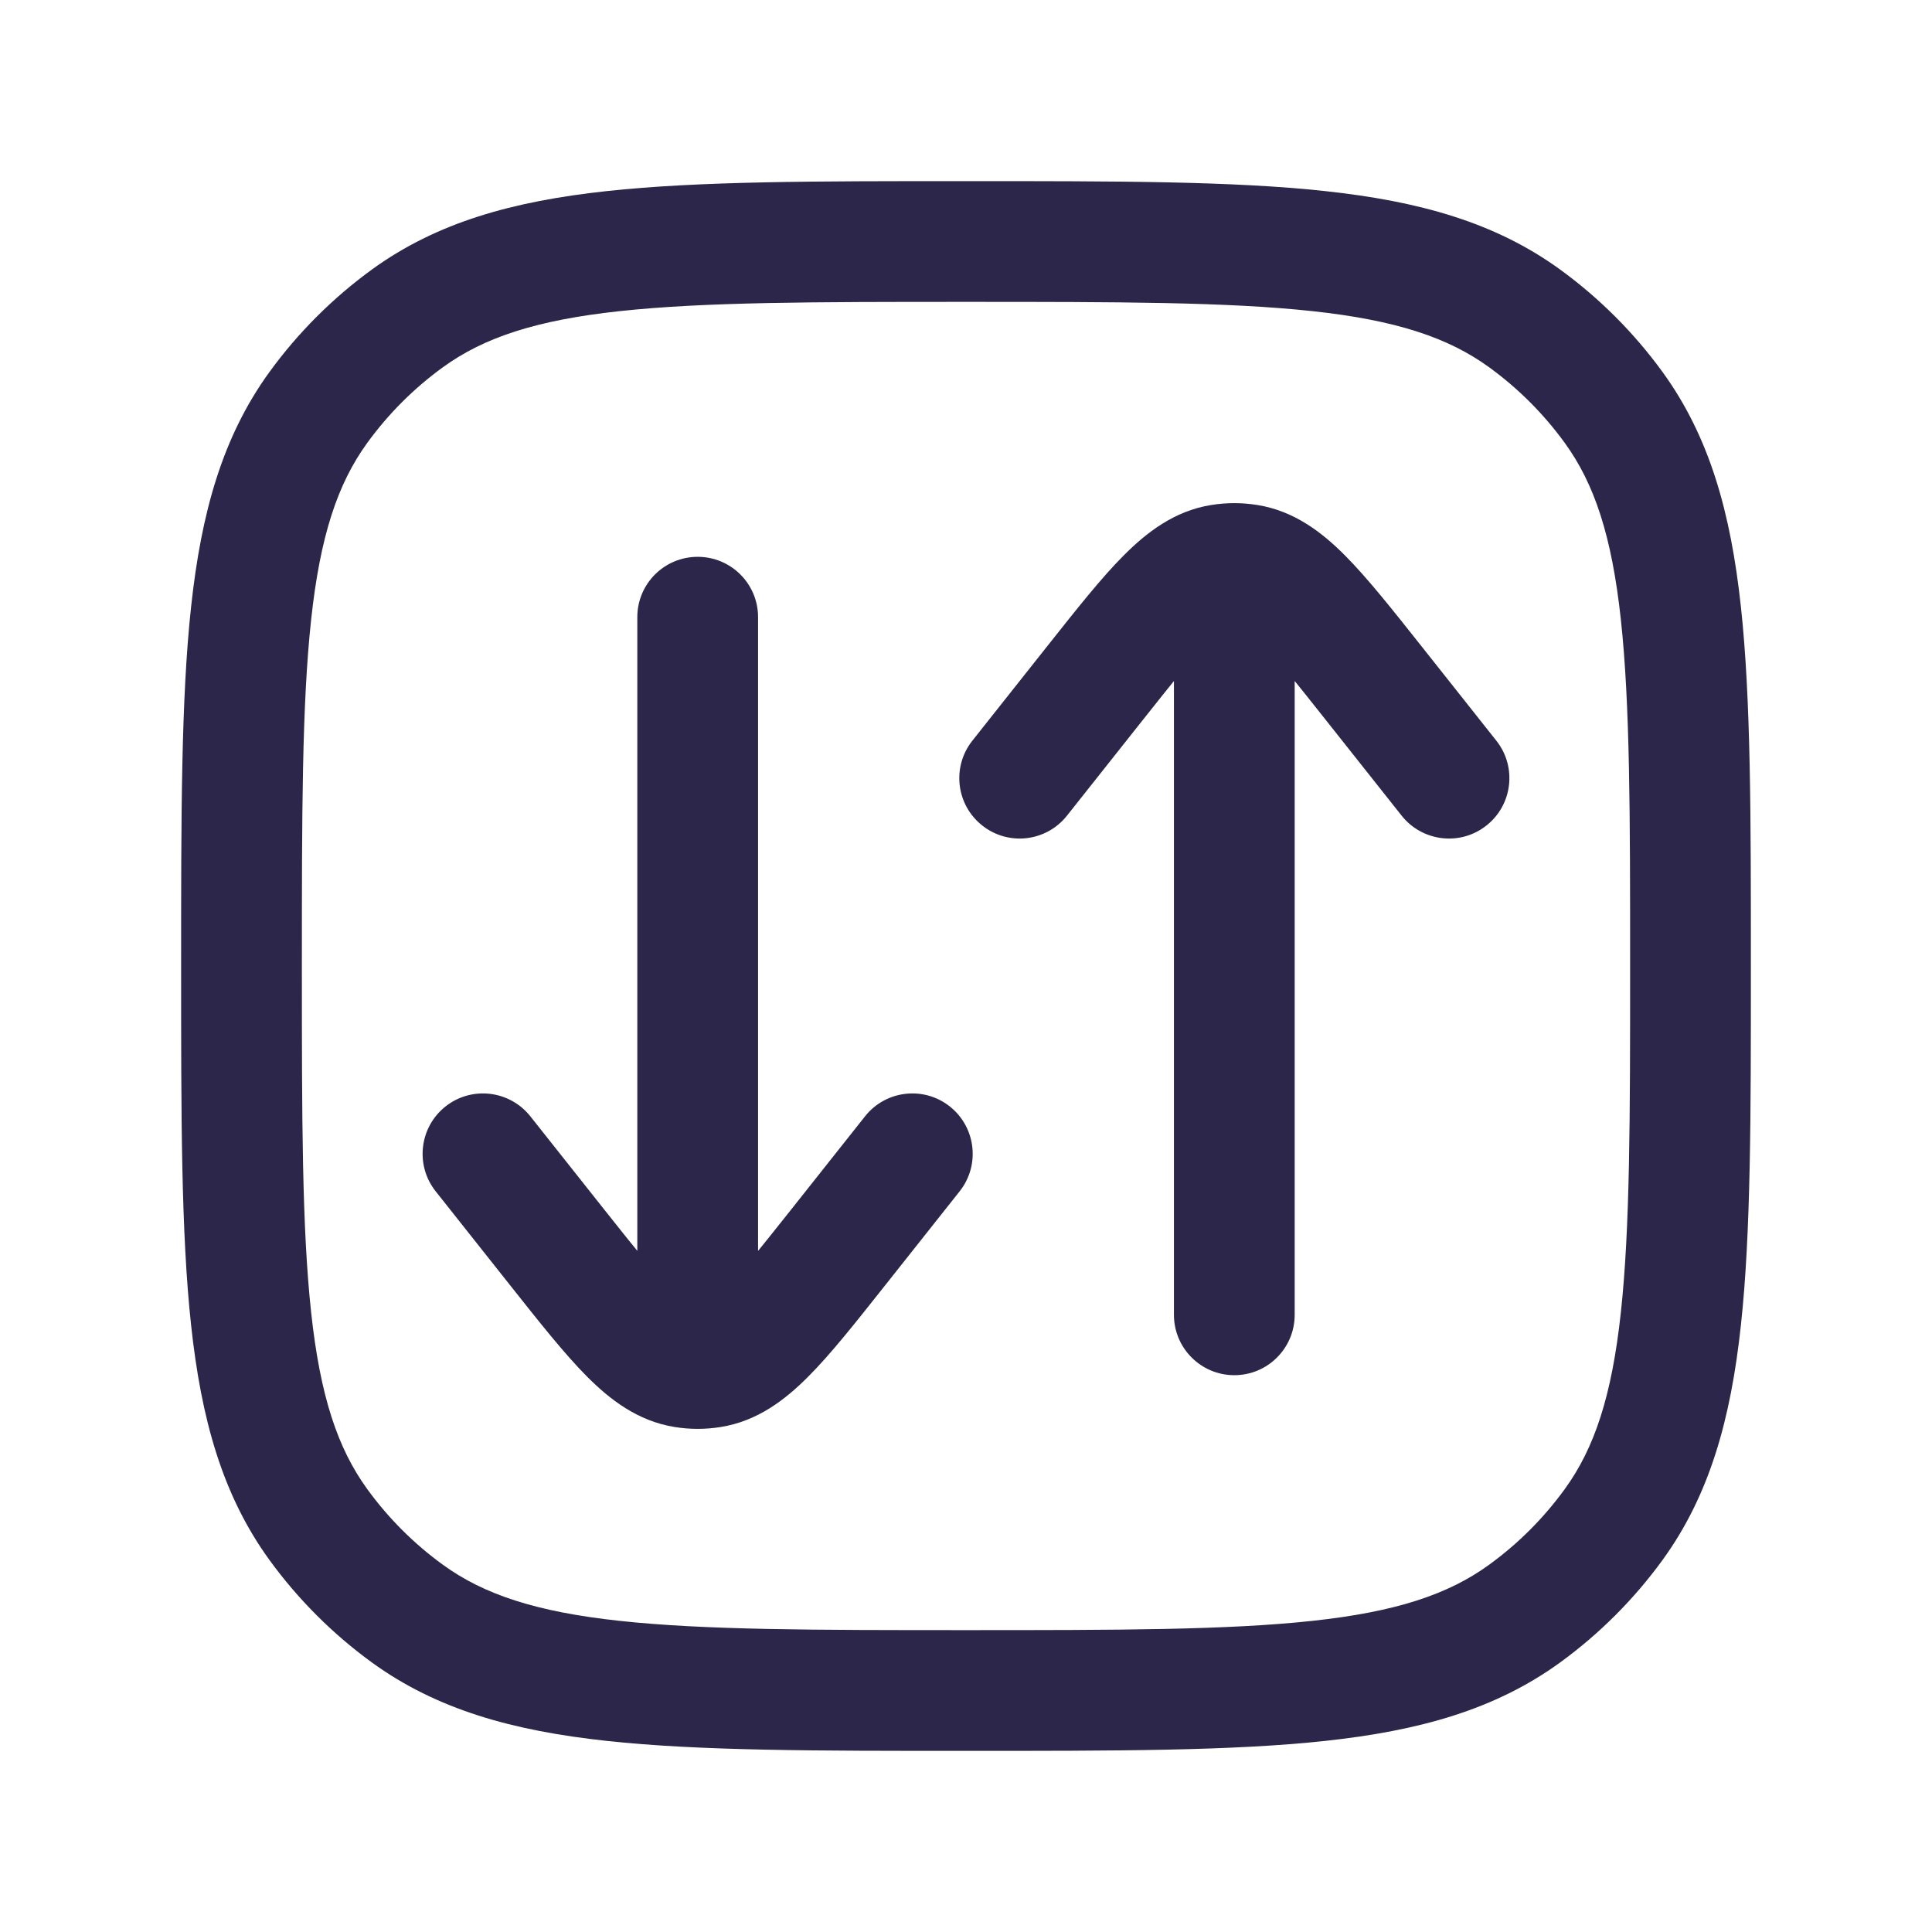 <svg xmlns="http://www.w3.org/2000/svg" width="24" height="24" viewBox="0 0 24 24">
  <defs/>
  <path fill="#2D264B" d="M9.417,7.667 C9.417,7.252 9.081,6.917 8.667,6.917 C8.252,6.917 7.917,7.252 7.917,7.667 L9.417,7.667 Z M6.588,13.867 C6.33,13.543 5.859,13.488 5.534,13.745 C5.209,14.003 5.155,14.475 5.412,14.799 L6.588,13.867 Z M11.921,14.799 C12.178,14.475 12.124,14.003 11.799,13.745 C11.475,13.488 11.003,13.543 10.746,13.867 L11.921,14.799 Z M14.583,16.333 C14.583,16.747 14.919,17.083 15.333,17.083 C15.748,17.083 16.083,16.747 16.083,16.333 L14.583,16.333 Z M12.079,9.201 C11.822,9.525 11.876,9.997 12.201,10.254 C12.525,10.512 12.997,10.457 13.254,10.133 L12.079,9.201 Z M17.412,10.133 C17.67,10.457 18.142,10.512 18.466,10.254 C18.791,9.997 18.845,9.525 18.588,9.201 L17.412,10.133 Z M7.917,7.667 L7.917,16.333 L9.417,16.333 L9.417,7.667 L7.917,7.667 Z M5.412,14.799 L6.344,15.975 L7.52,15.043 L6.588,13.867 L5.412,14.799 Z M10.989,15.975 L11.921,14.799 L10.746,13.867 L9.814,15.043 L10.989,15.975 Z M6.344,15.975 C6.704,16.429 7.014,16.821 7.293,17.101 C7.576,17.385 7.922,17.654 8.382,17.727 L8.618,16.246 C8.616,16.246 8.613,16.245 8.606,16.243 C8.599,16.24 8.586,16.234 8.565,16.221 C8.521,16.193 8.454,16.141 8.356,16.043 C8.151,15.837 7.903,15.525 7.52,15.043 L6.344,15.975 Z M9.814,15.043 C9.431,15.525 9.183,15.837 8.977,16.043 C8.88,16.141 8.813,16.193 8.768,16.221 C8.747,16.234 8.734,16.24 8.727,16.243 C8.72,16.245 8.717,16.246 8.716,16.246 L8.952,17.727 C9.412,17.654 9.757,17.385 10.04,17.101 C10.32,16.821 10.629,16.429 10.989,15.975 L9.814,15.043 Z M16.083,16.333 L16.083,7.667 L14.583,7.667 L14.583,16.333 L16.083,16.333 Z M13.254,10.133 L14.186,8.957 L13.011,8.025 L12.079,9.201 L13.254,10.133 Z M16.48,8.957 L17.412,10.133 L18.588,9.201 L17.656,8.025 L16.48,8.957 Z M14.186,8.957 C14.569,8.474 14.817,8.163 15.023,7.957 C15.121,7.859 15.188,7.807 15.232,7.779 C15.253,7.766 15.266,7.76 15.273,7.757 C15.28,7.755 15.283,7.754 15.284,7.754 L15.048,6.273 C14.588,6.346 14.243,6.615 13.96,6.899 C13.68,7.179 13.371,7.571 13.011,8.025 L14.186,8.957 Z M17.656,8.025 C17.296,7.571 16.986,7.179 16.707,6.899 C16.424,6.615 16.078,6.346 15.618,6.273 L15.383,7.754 C15.384,7.754 15.387,7.755 15.394,7.757 C15.401,7.76 15.414,7.766 15.435,7.779 C15.479,7.807 15.546,7.859 15.644,7.957 C15.849,8.163 16.098,8.474 16.48,8.957 L17.656,8.025 Z M12,20.25 C10.108,20.25 8.75,20.249 7.698,20.135 C6.66,20.023 6.01,19.807 5.502,19.438 L4.62,20.652 C5.427,21.238 6.371,21.5 7.536,21.626 C8.688,21.751 10.142,21.75 12,21.75 L12,20.25 Z M2.25,12 C2.25,13.858 2.249,15.312 2.374,16.463 C2.5,17.629 2.762,18.573 3.348,19.38 L4.562,18.498 C4.193,17.99 3.977,17.34 3.865,16.302 C3.751,15.25 3.75,13.892 3.75,12 L2.25,12 Z M5.502,19.438 C5.141,19.176 4.824,18.859 4.562,18.498 L3.348,19.38 C3.703,19.868 4.132,20.297 4.62,20.652 L5.502,19.438 Z M20.25,12 C20.25,13.892 20.249,15.25 20.135,16.302 C20.023,17.34 19.807,17.99 19.438,18.498 L20.652,19.38 C21.238,18.573 21.5,17.629 21.626,16.463 C21.751,15.312 21.75,13.858 21.75,12 L20.25,12 Z M12,21.75 C13.858,21.75 15.312,21.751 16.463,21.626 C17.629,21.5 18.573,21.238 19.38,20.652 L18.498,19.438 C17.99,19.807 17.34,20.023 16.302,20.135 C15.25,20.249 13.892,20.25 12,20.25 L12,21.75 Z M19.438,18.498 C19.176,18.859 18.859,19.176 18.498,19.438 L19.38,20.652 C19.868,20.297 20.297,19.868 20.652,19.38 L19.438,18.498 Z M12,3.75 C13.892,3.75 15.25,3.751 16.302,3.865 C17.34,3.977 17.99,4.193 18.498,4.562 L19.38,3.348 C18.573,2.762 17.629,2.5 16.463,2.374 C15.312,2.249 13.858,2.25 12,2.25 L12,3.75 Z M21.75,12 C21.75,10.142 21.751,8.688 21.626,7.536 C21.5,6.371 21.238,5.427 20.652,4.62 L19.438,5.502 C19.807,6.01 20.023,6.66 20.135,7.698 C20.249,8.75 20.25,10.108 20.25,12 L21.75,12 Z M18.498,4.562 C18.859,4.824 19.176,5.141 19.438,5.502 L20.652,4.62 C20.297,4.132 19.868,3.703 19.38,3.348 L18.498,4.562 Z M12,2.25 C10.142,2.25 8.688,2.249 7.536,2.374 C6.371,2.5 5.427,2.762 4.62,3.348 L5.502,4.562 C6.01,4.193 6.66,3.977 7.698,3.865 C8.75,3.751 10.108,3.75 12,3.75 L12,2.25 Z M3.75,12 C3.75,10.108 3.751,8.75 3.865,7.698 C3.977,6.66 4.193,6.01 4.562,5.502 L3.348,4.62 C2.762,5.427 2.5,6.371 2.374,7.536 C2.249,8.688 2.25,10.142 2.25,12 L3.75,12 Z M4.62,3.348 C4.132,3.703 3.703,4.132 3.348,4.62 L4.562,5.502 C4.824,5.141 5.141,4.824 5.502,4.562 L4.62,3.348 Z M15.284,7.754 C15.301,7.751 15.317,7.75 15.333,7.75 L15.333,6.25 C15.238,6.25 15.143,6.258 15.048,6.273 L15.284,7.754 Z M15.333,7.75 C15.35,7.75 15.366,7.751 15.383,7.754 L15.618,6.273 C15.524,6.258 15.429,6.25 15.333,6.25 L15.333,7.75 Z M16.083,7.667 L16.083,7 L14.583,7 L14.583,7.667 L16.083,7.667 Z M8.382,17.727 C8.476,17.742 8.571,17.75 8.667,17.75 L8.667,16.25 C8.651,16.25 8.634,16.249 8.618,16.246 L8.382,17.727 Z M8.667,17.75 C8.762,17.75 8.857,17.742 8.952,17.727 L8.716,16.246 C8.699,16.249 8.683,16.25 8.667,16.25 L8.667,17.75 Z M7.917,16.333 L7.917,17 L9.417,17 L9.417,16.333 L7.917,16.333 Z"/>
</svg>


